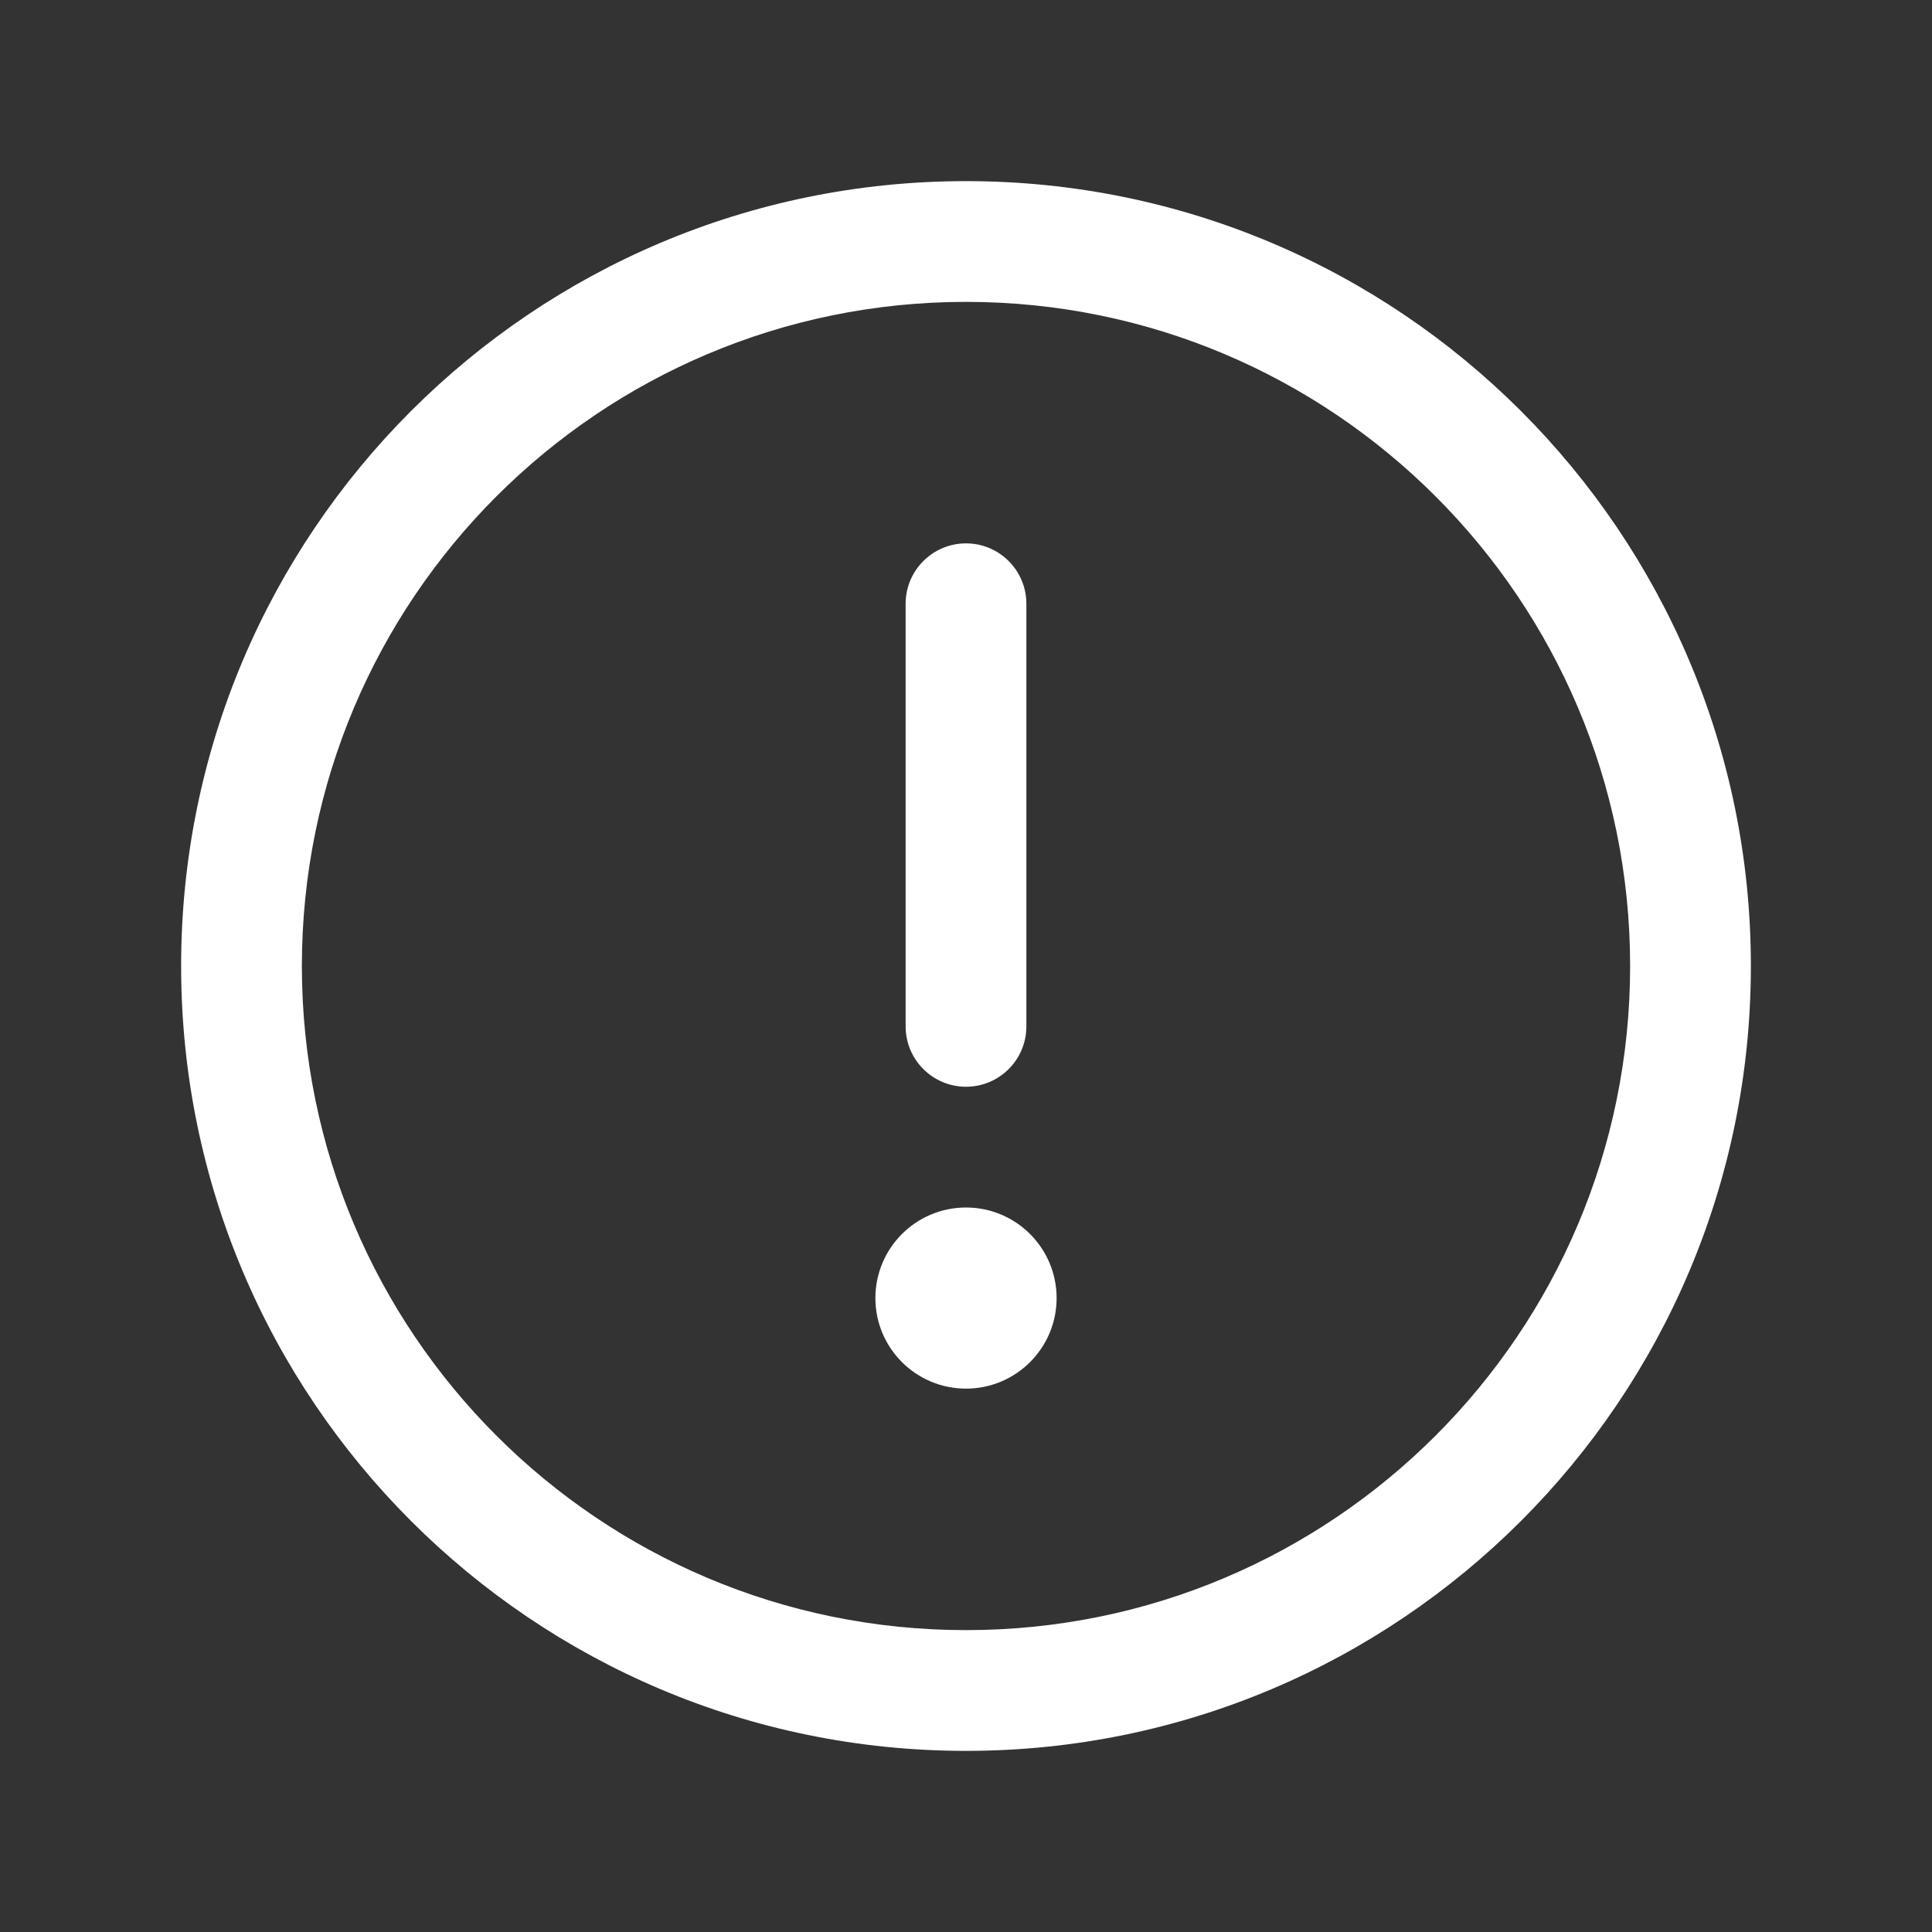 <svg width="20" height="20" viewBox="0 0 20 20" fill="none" xmlns="http://www.w3.org/2000/svg">
<rect x="0" y="0" width="20" height="20" fill="#333333" stroke="none"/>
<path fill-rule="evenodd" clip-rule="evenodd" d="M10 3.125C6.203 3.125 3.125 6.203 3.125 10C3.125 13.797 6.203 16.875 10 16.875C13.797 16.875 16.875 13.797 16.875 10C16.875 6.203 13.797 3.125 10 3.125ZM1.875 10C1.875 5.513 5.513 1.875 10 1.875C14.487 1.875 18.125 5.513 18.125 10C18.125 14.487 14.487 18.125 10 18.125C5.513 18.125 1.875 14.487 1.875 10Z" fill="white"/>
<path fill-rule="evenodd" clip-rule="evenodd" d="M10 5.625C10.345 5.625 10.625 5.905 10.625 6.25V10.625C10.625 10.97 10.345 11.25 10 11.25C9.655 11.25 9.375 10.97 9.375 10.625V6.25C9.375 5.905 9.655 5.625 10 5.625Z" fill="white"/>
<path d="M10 14.375C10.518 14.375 10.938 13.955 10.938 13.438C10.938 12.92 10.518 12.5 10 12.5C9.482 12.5 9.062 12.92 9.062 13.438C9.062 13.955 9.482 14.375 10 14.375Z" fill="white"/>
</svg>
